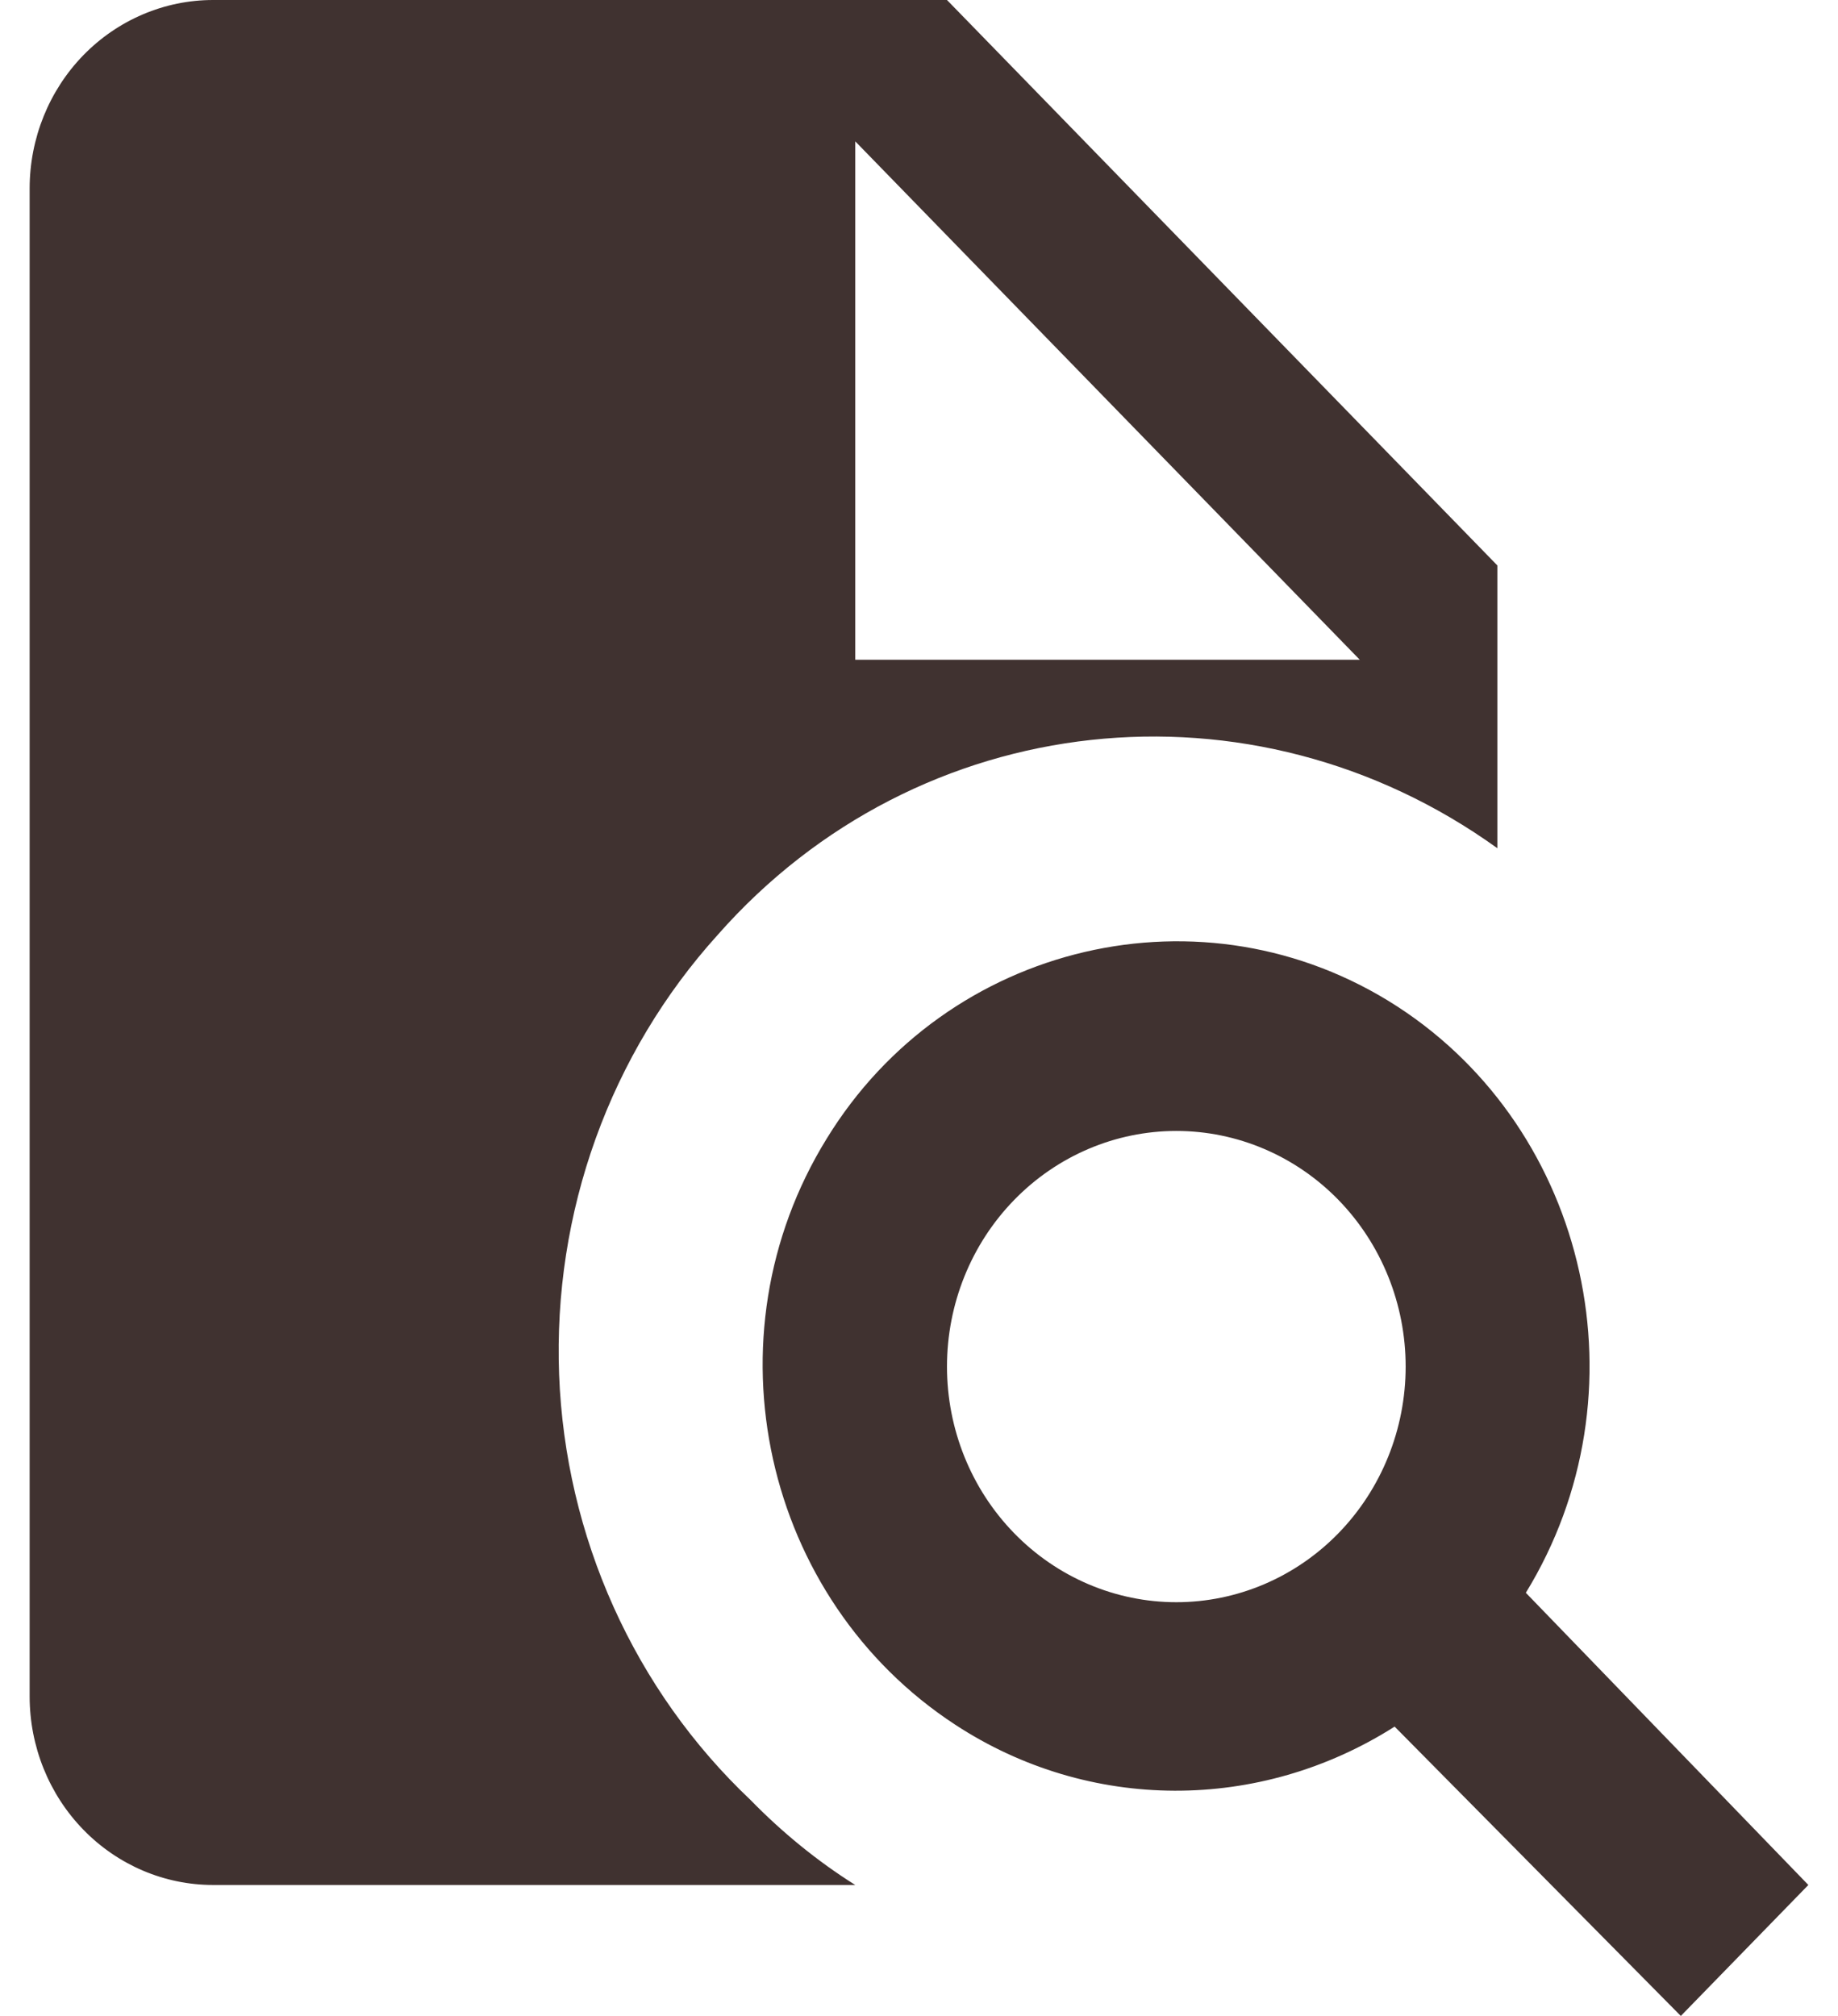 <svg width="31" height="34" viewBox="0 0 31 34" fill="none" xmlns="http://www.w3.org/2000/svg">
<path d="M15.972 0H3.594C2.774 0 1.987 0.335 1.406 0.931C0.826 1.527 0.5 2.336 0.5 3.179V28.611C0.5 29.455 0.826 30.263 1.406 30.859C1.987 31.456 2.774 31.791 3.594 31.791H14.425C13.79 31.393 13.187 30.9 12.661 30.36C11.689 29.441 10.903 28.334 10.349 27.103C9.794 25.871 9.482 24.539 9.43 23.183C9.379 21.827 9.588 20.474 10.047 19.201C10.506 17.929 11.205 16.762 12.104 15.768C15.492 11.921 21.124 11.333 25.255 14.306V9.537L15.972 0ZM14.425 11.127V2.384L22.934 11.127H14.425ZM25.735 26.863C27.792 23.509 26.802 19.074 23.569 16.976C20.304 14.862 15.972 15.895 13.945 19.201C11.872 22.555 12.877 26.974 16.111 29.088C18.37 30.567 21.248 30.567 23.522 29.12L28.349 34L30.5 31.791L25.735 26.863ZM19.84 27.022C18.814 27.022 17.83 26.603 17.105 25.858C16.379 25.113 15.972 24.102 15.972 23.048C15.972 21.994 16.379 20.983 17.105 20.238C17.83 19.493 18.814 19.074 19.84 19.074C20.866 19.074 21.85 19.493 22.575 20.238C23.3 20.983 23.708 21.994 23.708 23.048C23.708 24.102 23.3 25.113 22.575 25.858C21.85 26.603 20.866 27.022 19.84 27.022Z" fill="#403230"/>
</svg>
